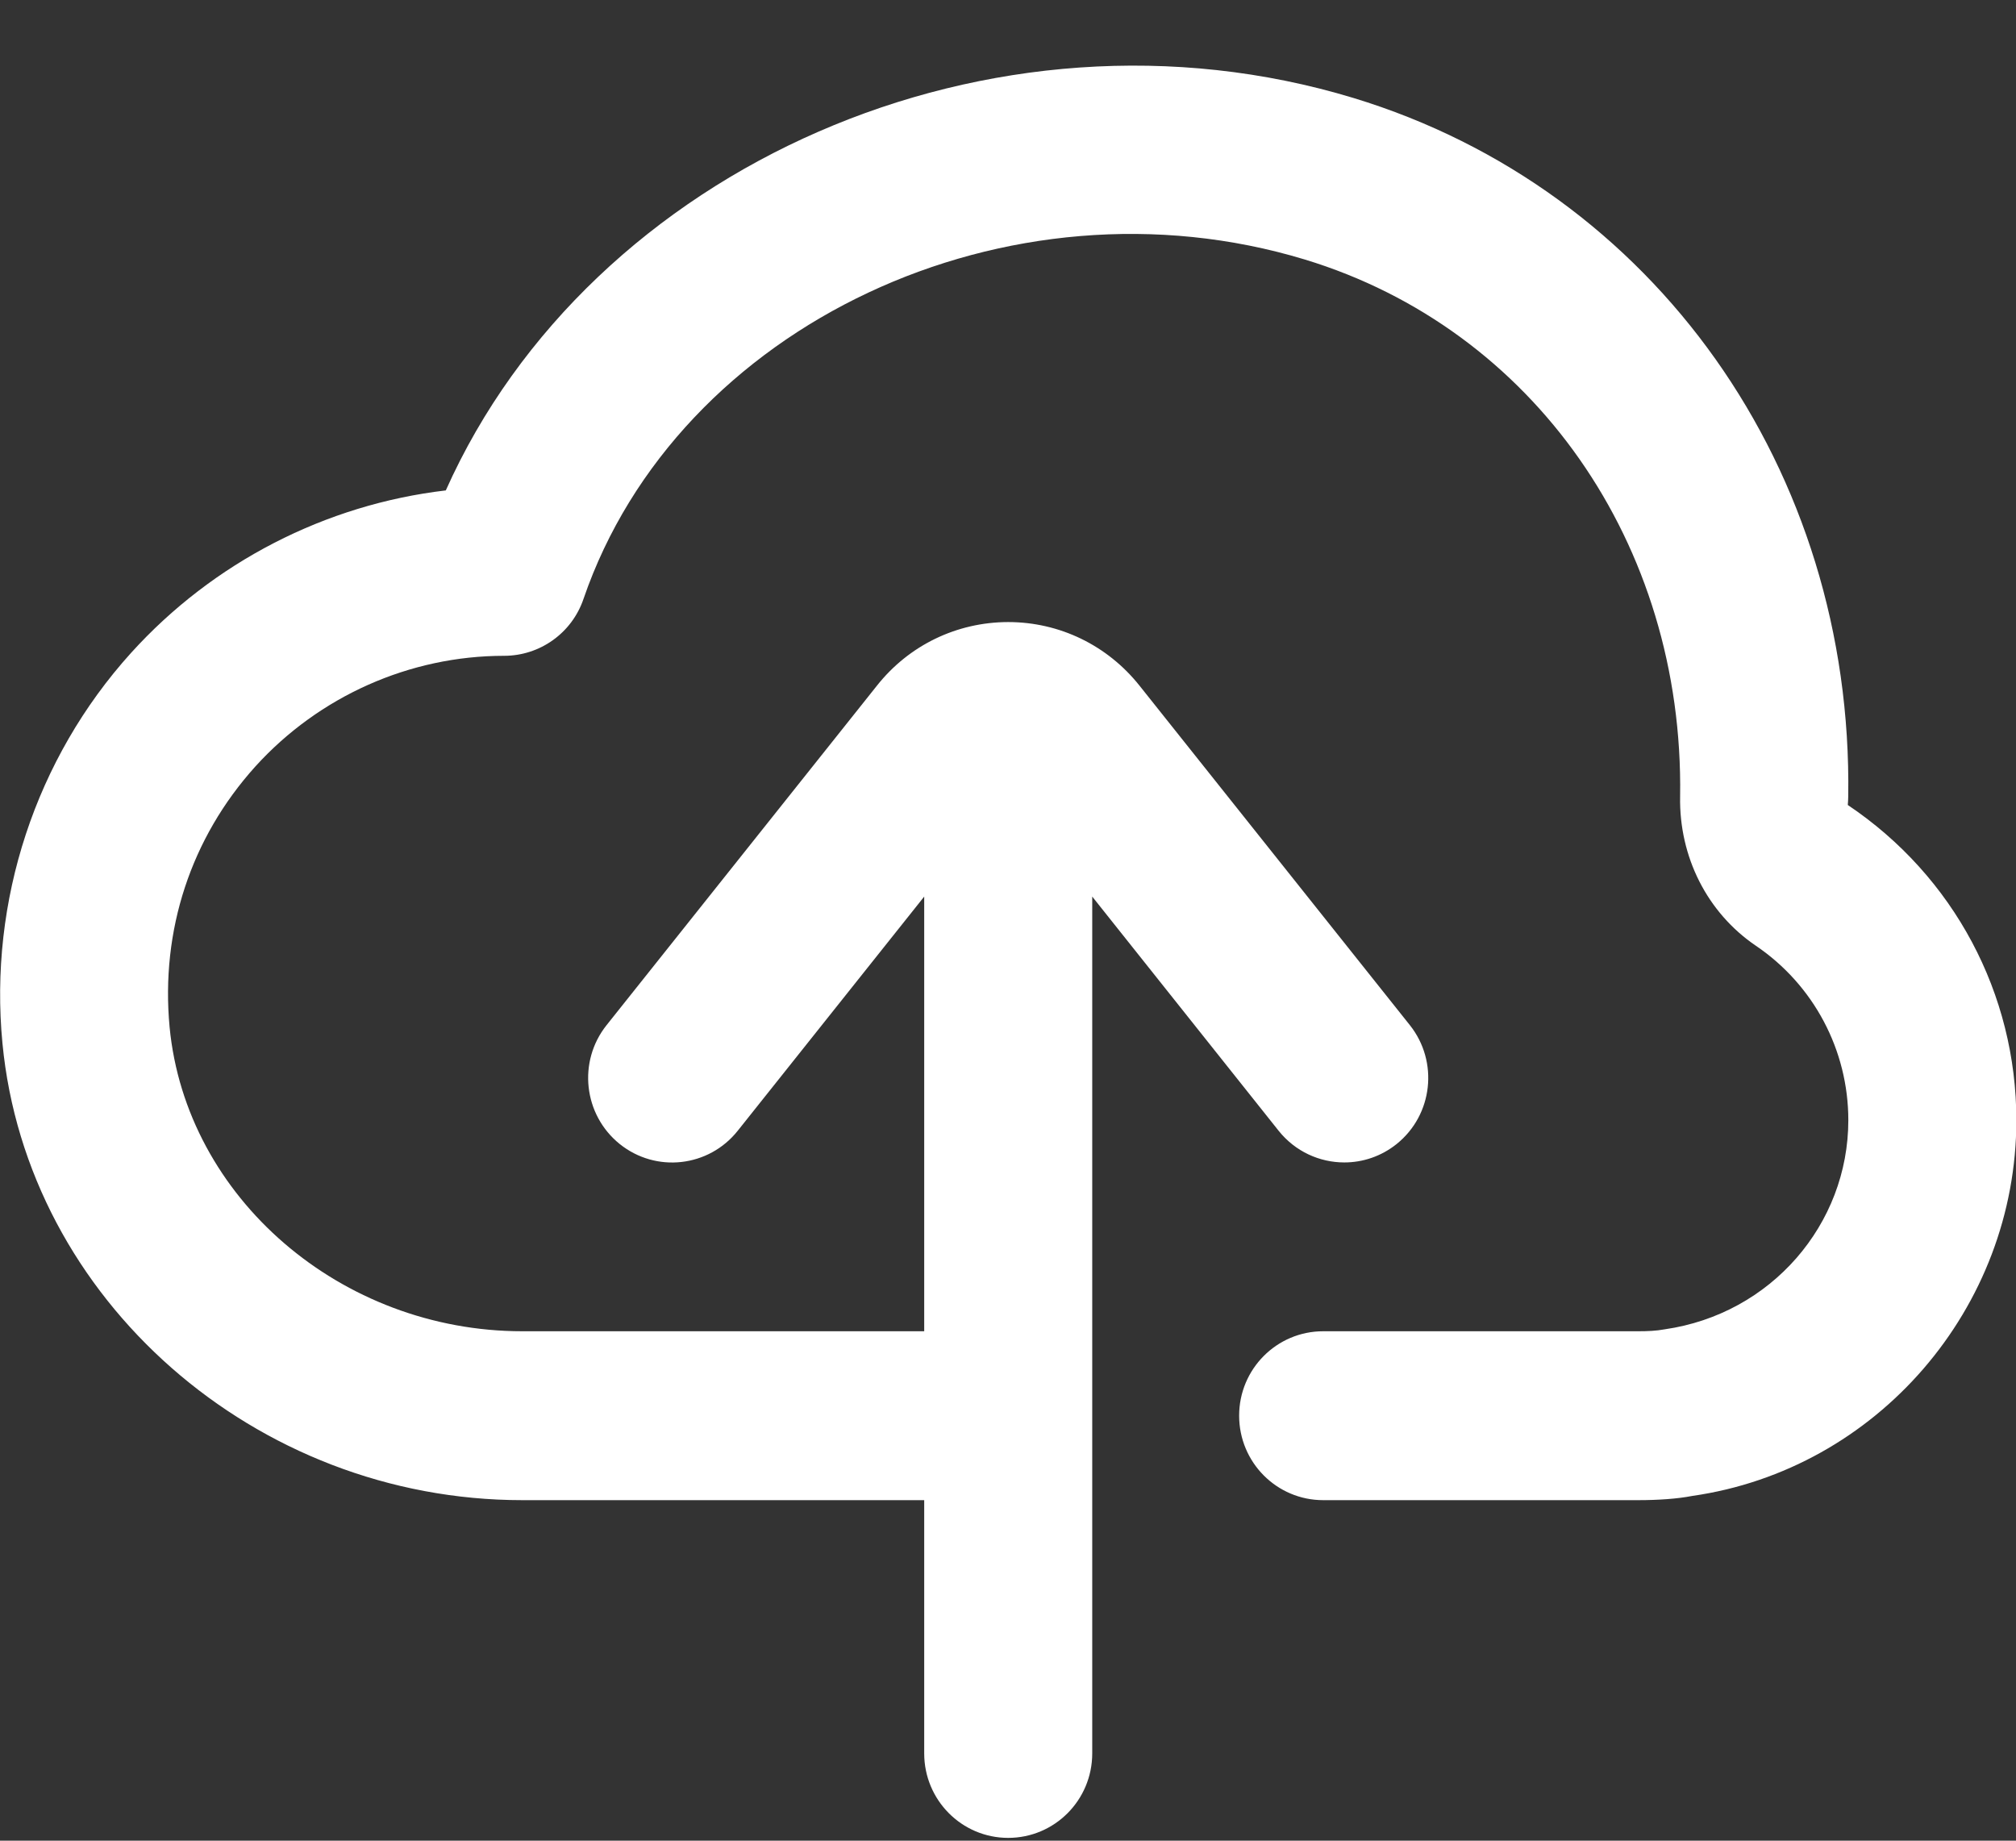 <svg
        xmlns="http://www.w3.org/2000/svg"
        xmlns:xlink="http://www.w3.org/1999/xlink"
        width="23px" height="21px">
    <rect width="100%" height="100%" fill="#333333" stroke="none"/>
    <path fill-rule="evenodd"  fill="rgb(255, 255, 255)"
          d="M23.004,12.780 C23.004,14.923 21.414,16.766 19.305,17.067 C19.137,17.100 18.915,17.115 18.691,17.115 L15.096,17.115 C14.566,17.115 14.137,16.684 14.137,16.151 C14.137,15.619 14.566,15.188 15.096,15.188 L18.691,15.188 C18.793,15.188 18.896,15.184 18.992,15.166 C20.205,14.992 21.087,13.969 21.087,12.780 C21.087,11.981 20.692,11.236 20.031,10.789 C19.478,10.413 19.155,9.776 19.168,9.086 C19.212,6.203 17.492,3.753 14.887,2.961 C11.505,1.935 7.731,3.703 6.657,6.833 C6.525,7.222 6.160,7.482 5.751,7.482 C4.674,7.482 3.640,7.943 2.913,8.745 C2.178,9.560 1.831,10.615 1.935,11.719 C2.122,13.664 3.890,15.188 5.960,15.188 L10.544,15.188 L10.544,10.229 L8.417,12.900 C8.087,13.316 7.484,13.385 7.069,13.051 C6.657,12.718 6.589,12.112 6.920,11.696 L10.006,7.821 C10.370,7.362 10.915,7.098 11.501,7.097 L11.502,7.097 C12.088,7.097 12.634,7.362 13.000,7.822 L16.085,11.696 C16.415,12.112 16.348,12.718 15.935,13.051 C15.758,13.193 15.547,13.262 15.337,13.262 C15.055,13.262 14.777,13.138 14.587,12.900 L12.461,10.229 L12.461,20.004 C12.461,20.537 12.032,20.968 11.502,20.968 C10.973,20.968 10.544,20.537 10.544,20.004 L10.544,17.115 L5.960,17.115 C2.913,17.115 0.308,14.826 0.028,11.903 C-0.128,10.277 0.407,8.653 1.494,7.450 C2.432,6.413 3.715,5.756 5.086,5.595 C6.739,1.898 11.324,-0.132 15.442,1.118 C18.874,2.162 21.142,5.364 21.086,9.086 C21.086,9.108 21.083,9.162 21.081,9.184 C22.293,9.997 23.004,11.340 23.004,12.780 Z"/>
</svg>
